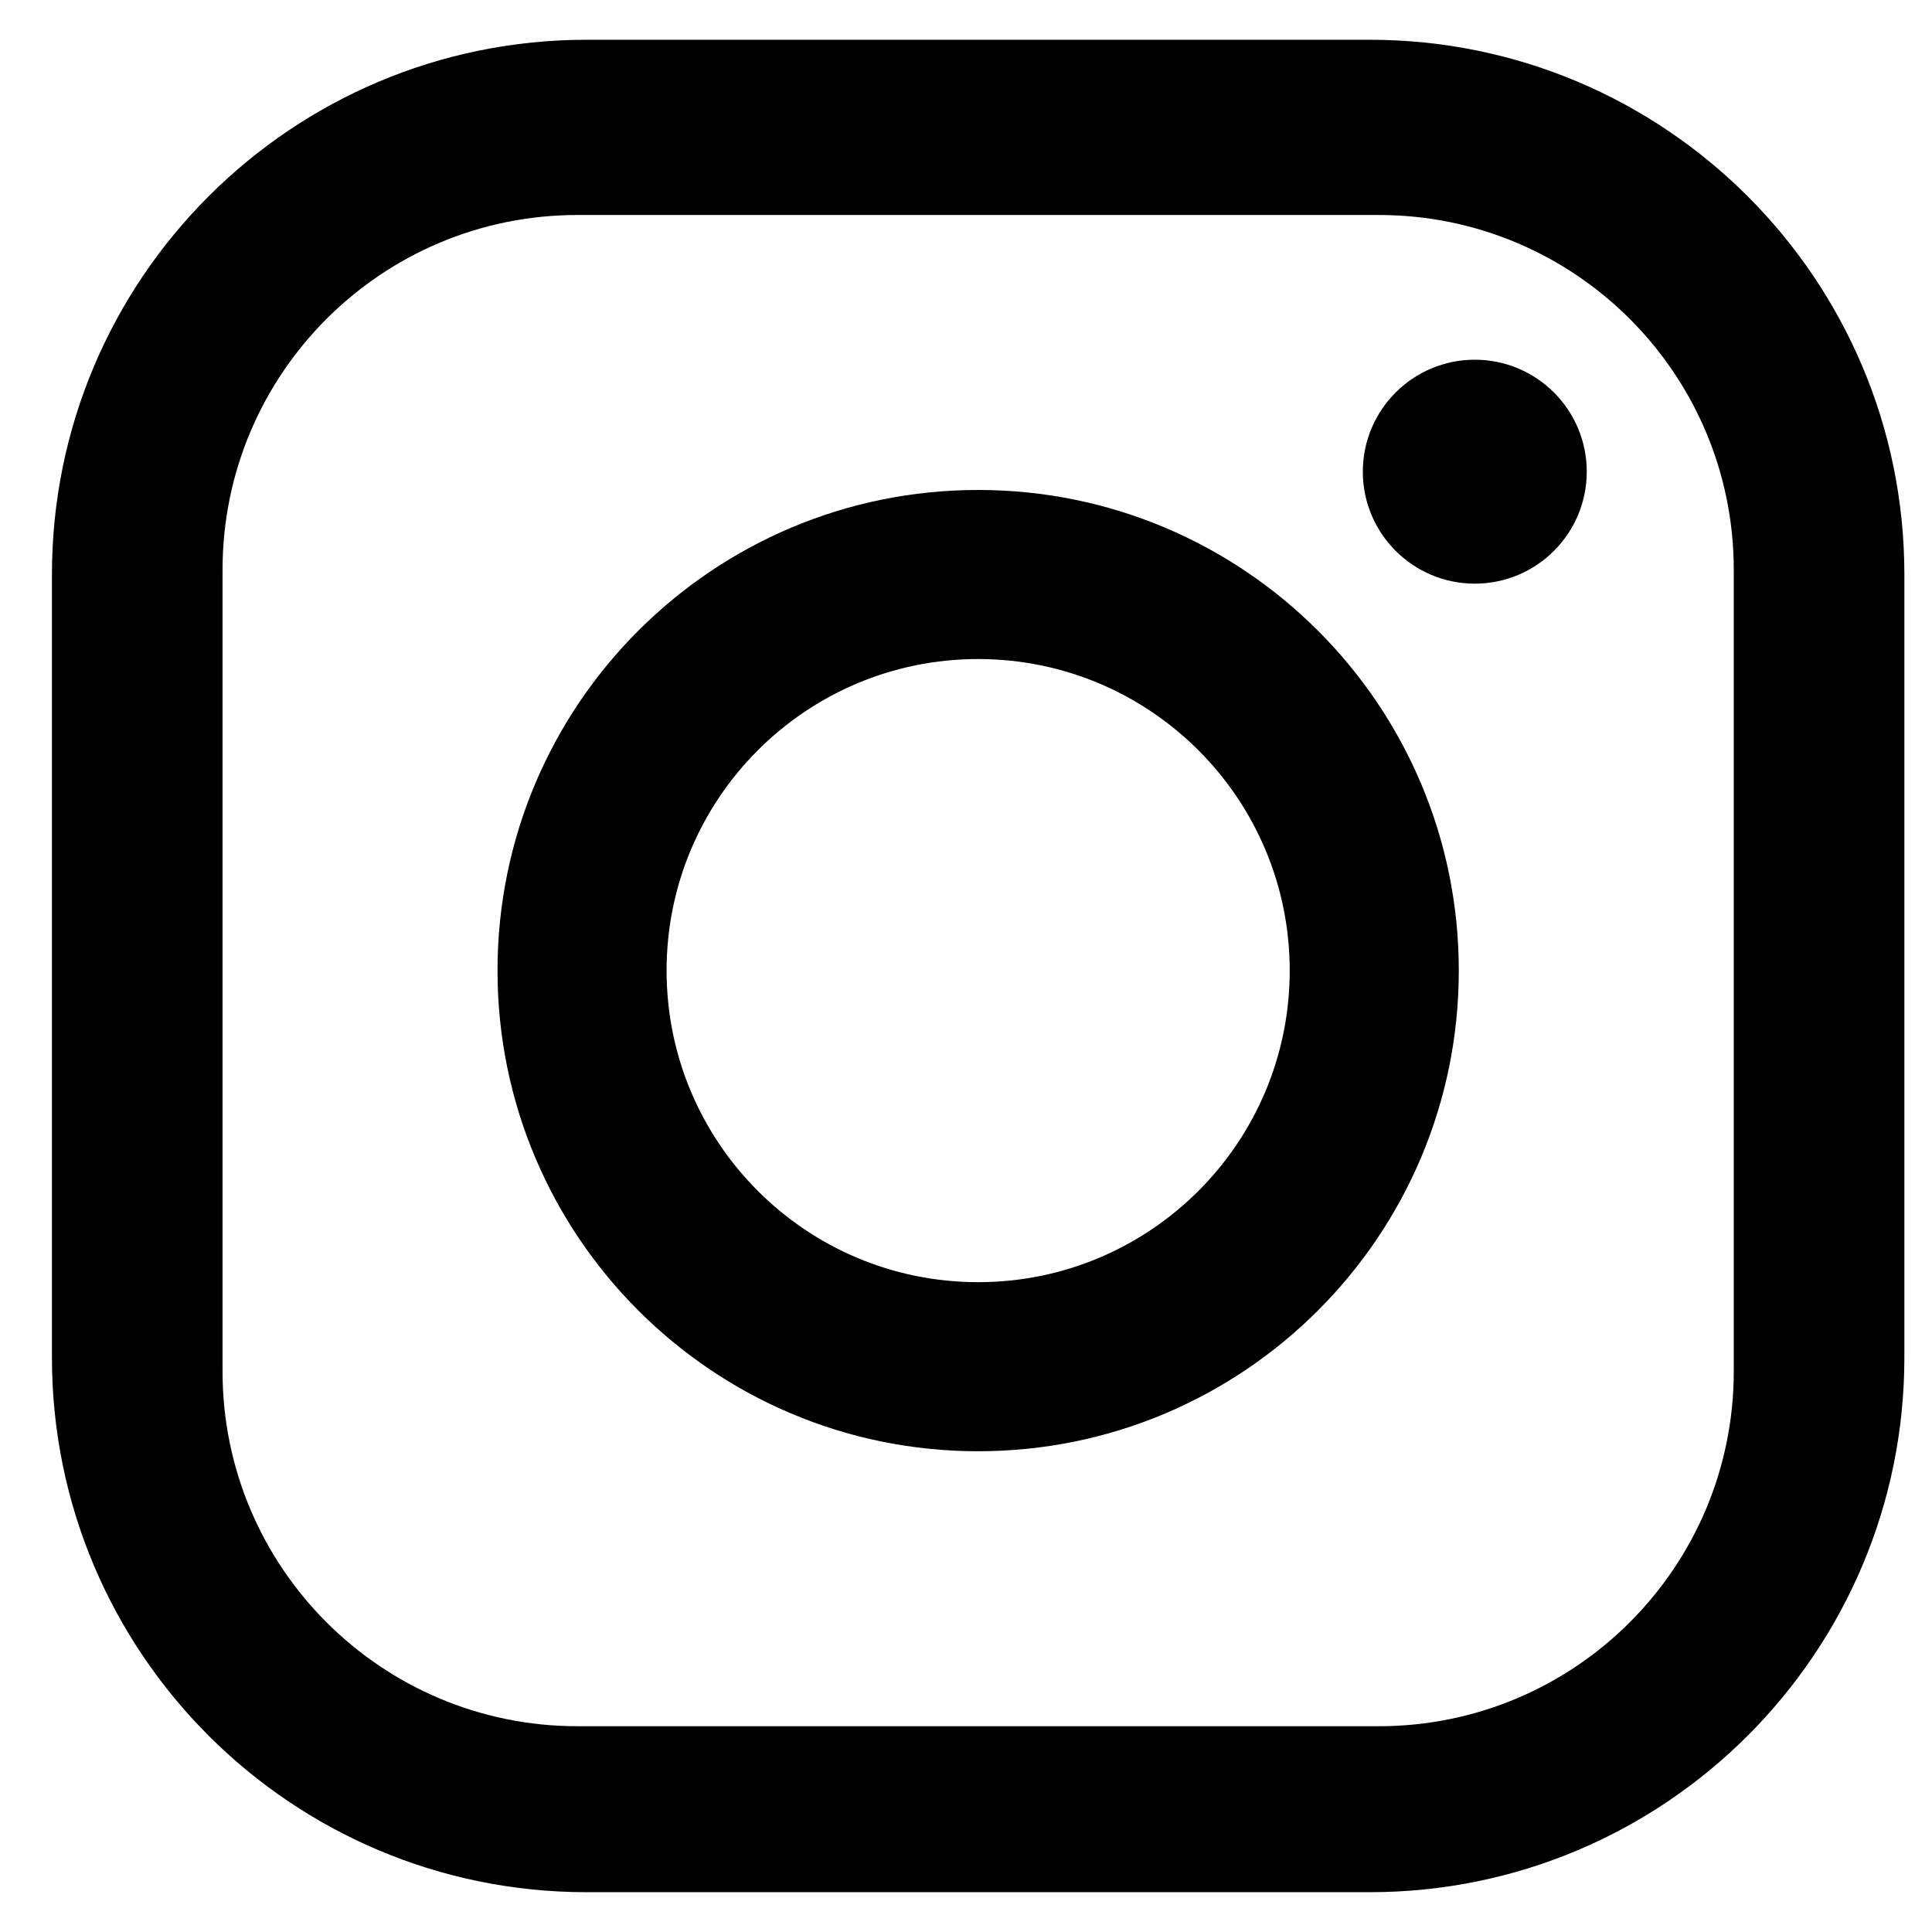 <svg width="43" height="43" viewBox="0 0 43 43" fill="none" xmlns="http://www.w3.org/2000/svg">
<g clip-path="url(#clip0_453_19)">
<path d="M30.485 0.885H13.056C6.484 0.885 1.156 6.213 1.156 12.786V30.214C1.156 36.787 6.484 42.114 13.056 42.114H30.485C37.057 42.114 42.385 36.787 42.385 30.214V12.786C42.385 6.213 37.057 0.885 30.485 0.885ZM38.588 30.521C38.588 34.883 35.051 38.42 30.688 38.42H12.852C8.489 38.42 4.953 34.883 4.953 30.521V12.684C4.953 8.322 8.489 4.785 12.852 4.785H30.688C35.051 4.785 38.588 8.322 38.588 12.684L38.588 30.521Z" fill="black"/>
<path d="M21.77 10.905C15.862 10.905 11.073 15.694 11.073 21.602C11.073 27.51 15.862 32.3 21.77 32.3C27.678 32.3 32.468 27.51 32.468 21.602C32.468 15.694 27.678 10.905 21.77 10.905ZM21.77 28.537C17.94 28.537 14.836 25.432 14.836 21.602C14.836 17.772 17.941 14.668 21.77 14.668C25.6 14.668 28.705 17.773 28.705 21.602C28.705 25.432 25.6 28.537 21.77 28.537Z" fill="black"/>
<path d="M32.824 8.006C31.448 8.006 30.332 9.122 30.332 10.498C30.332 11.874 31.448 12.99 32.824 12.99C34.201 12.99 35.316 11.874 35.316 10.498C35.316 9.122 34.201 8.006 32.824 8.006Z" fill="black"/>
</g>
<defs>
<clipPath id="clip0_453_19">
<rect width="42" height="42" fill="white" transform="translate(0.578 0.5)"/>
</clipPath>
</defs>
</svg>

